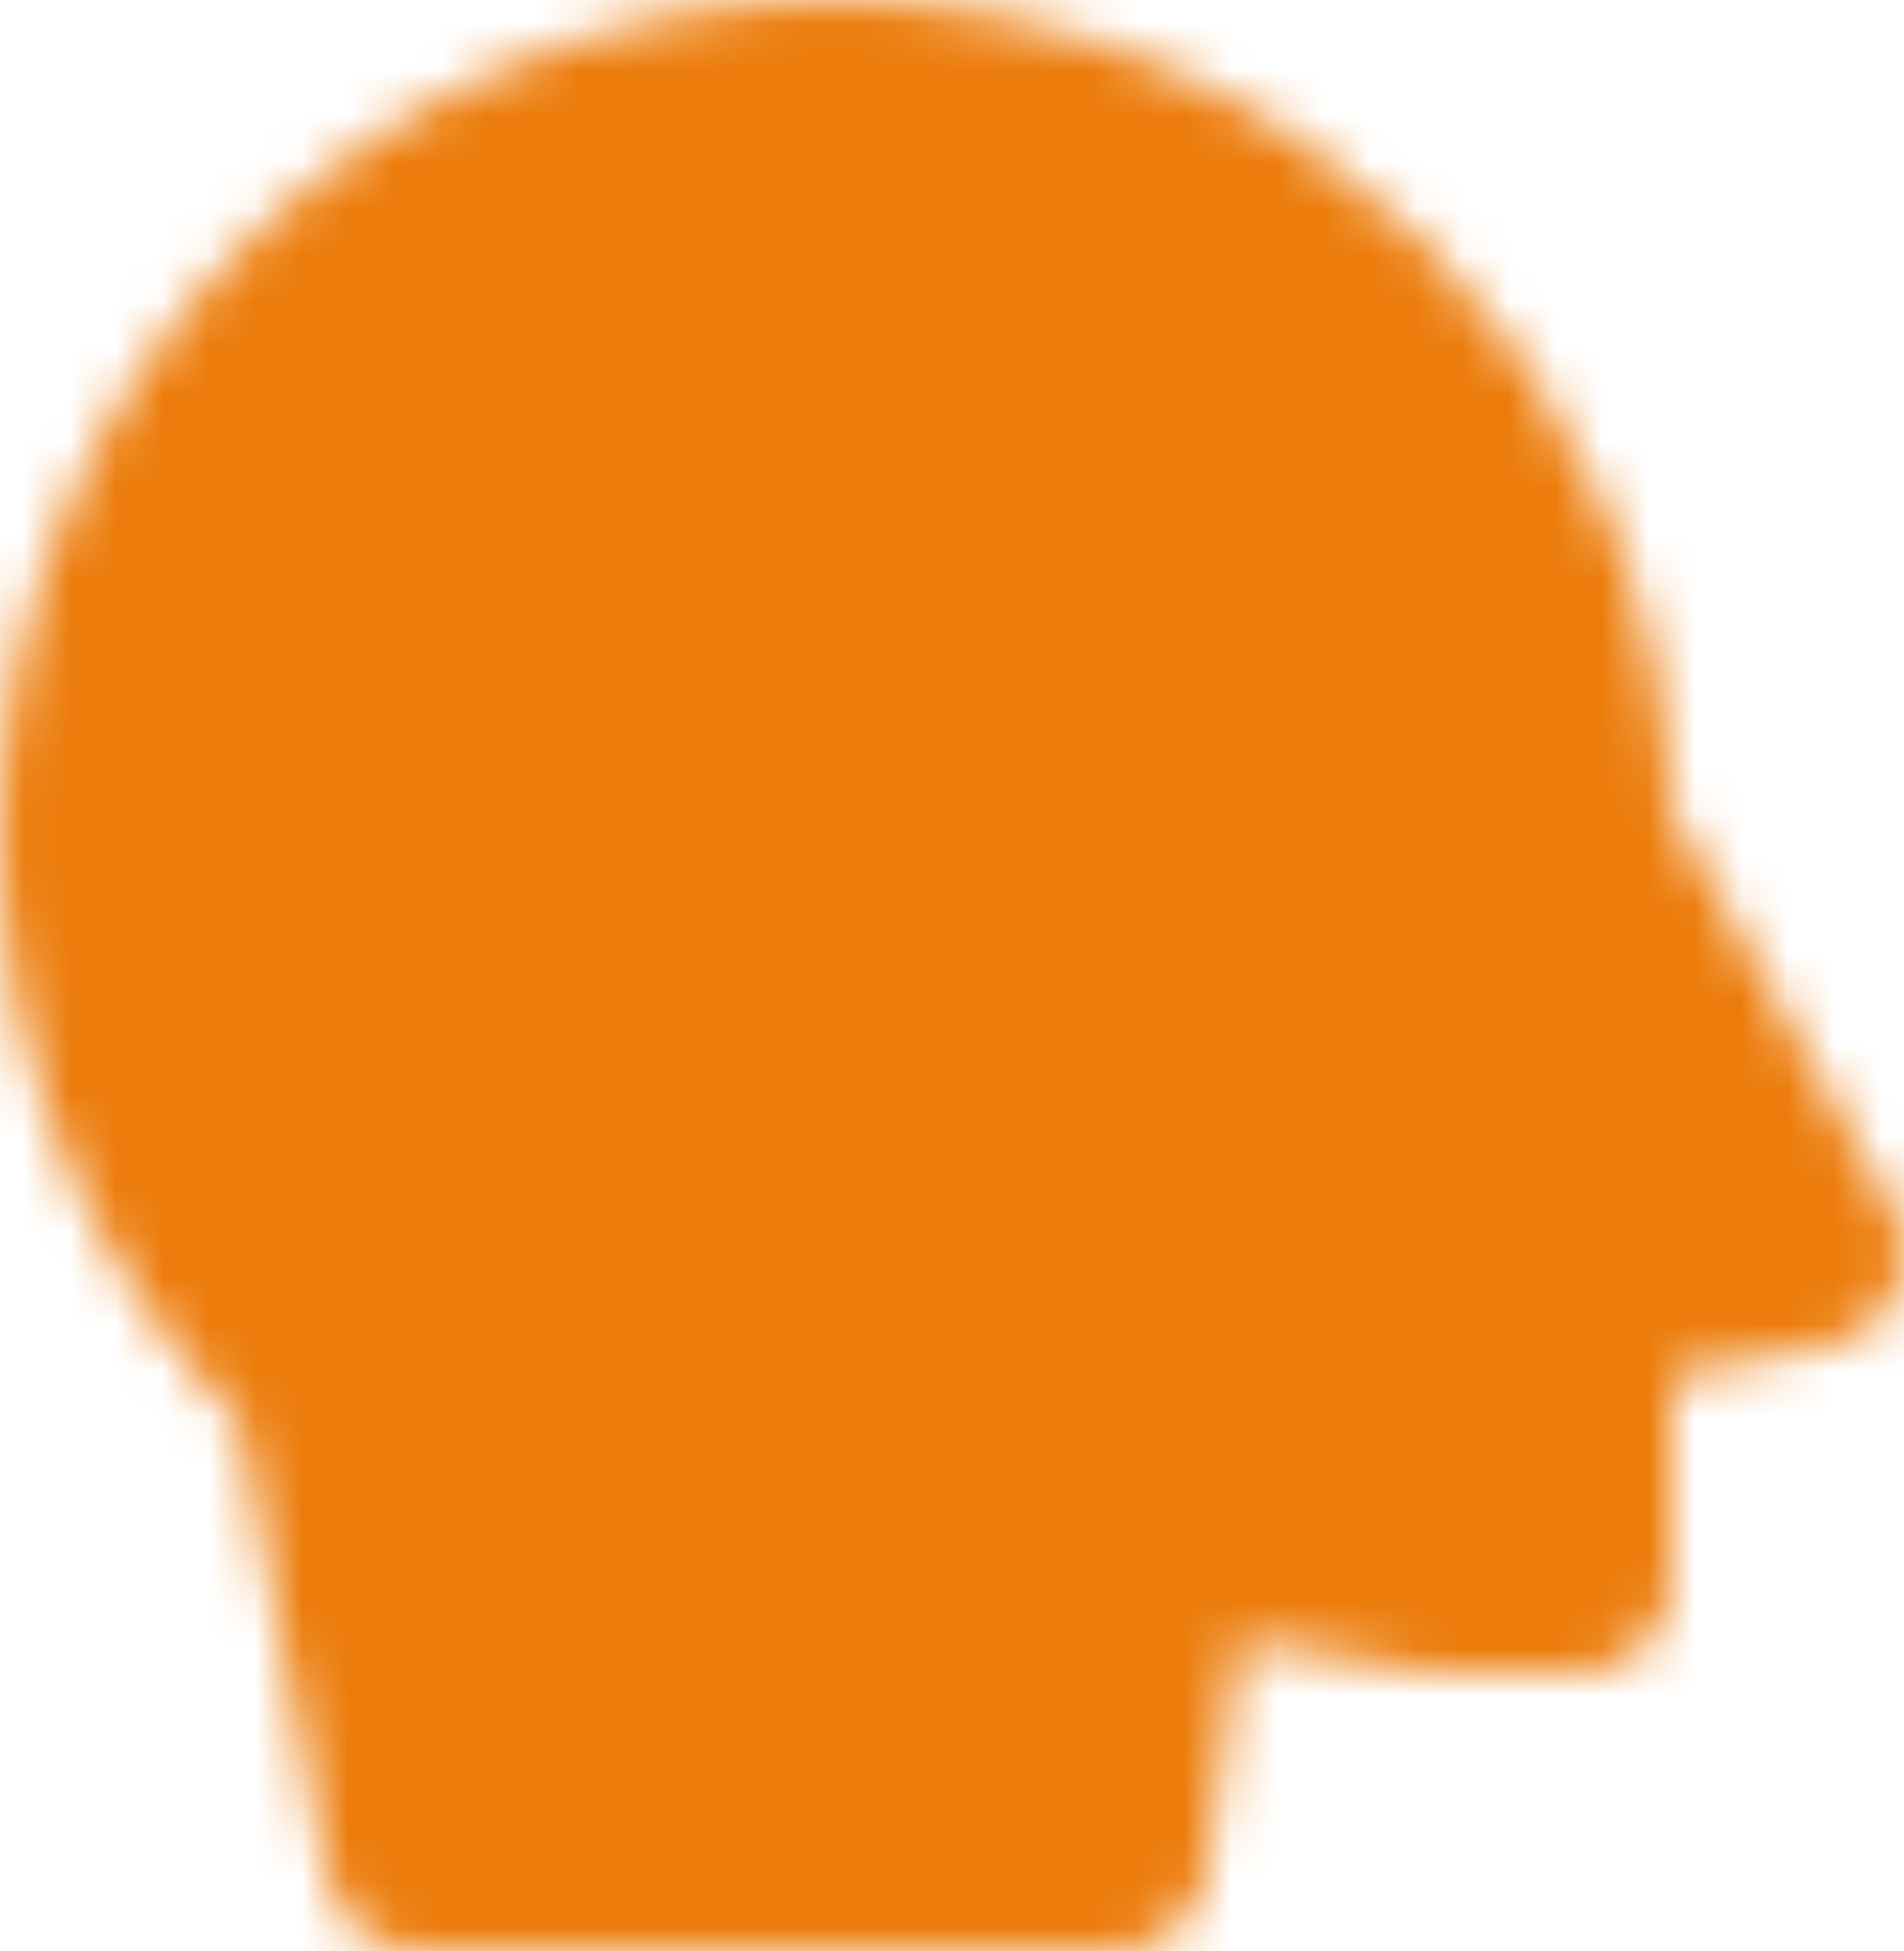 <svg width="41" height="42" viewBox="0 0 41 42" fill="none" xmlns="http://www.w3.org/2000/svg">
<mask id="mask0_551_5709" style="mask-type:luminance" maskUnits="userSpaceOnUse" x="0" y="0" width="41" height="42">
<path d="M34 18L39 27L34 28V34H31L25 33L24 40H9L7 29.619C3.92 26.703 2 22.576 2 18C2 9.163 9.163 2 18 2C26.837 2 34 9.163 34 18Z" fill="white" stroke="white" stroke-width="4" stroke-linecap="round" stroke-linejoin="round"/>
<path d="M13 16C13 15.011 13.293 14.044 13.843 13.222C14.392 12.4 15.173 11.759 16.087 11.381C17 11.002 18.006 10.903 18.976 11.096C19.945 11.289 20.836 11.765 21.535 12.464C22.235 13.164 22.711 14.055 22.904 15.025C23.097 15.995 22.998 17 22.619 17.913C22.241 18.827 21.6 19.608 20.778 20.157C19.956 20.707 18.989 21 18 21V24M18 30V31" stroke="black" stroke-width="4" stroke-linecap="round" stroke-linejoin="round"/>
</mask>
<g mask="url(#mask0_551_5709)">
<path d="M-4 -3H44V45H-4V-3Z" fill="#EC7C0B"/>
</g>
</svg>
